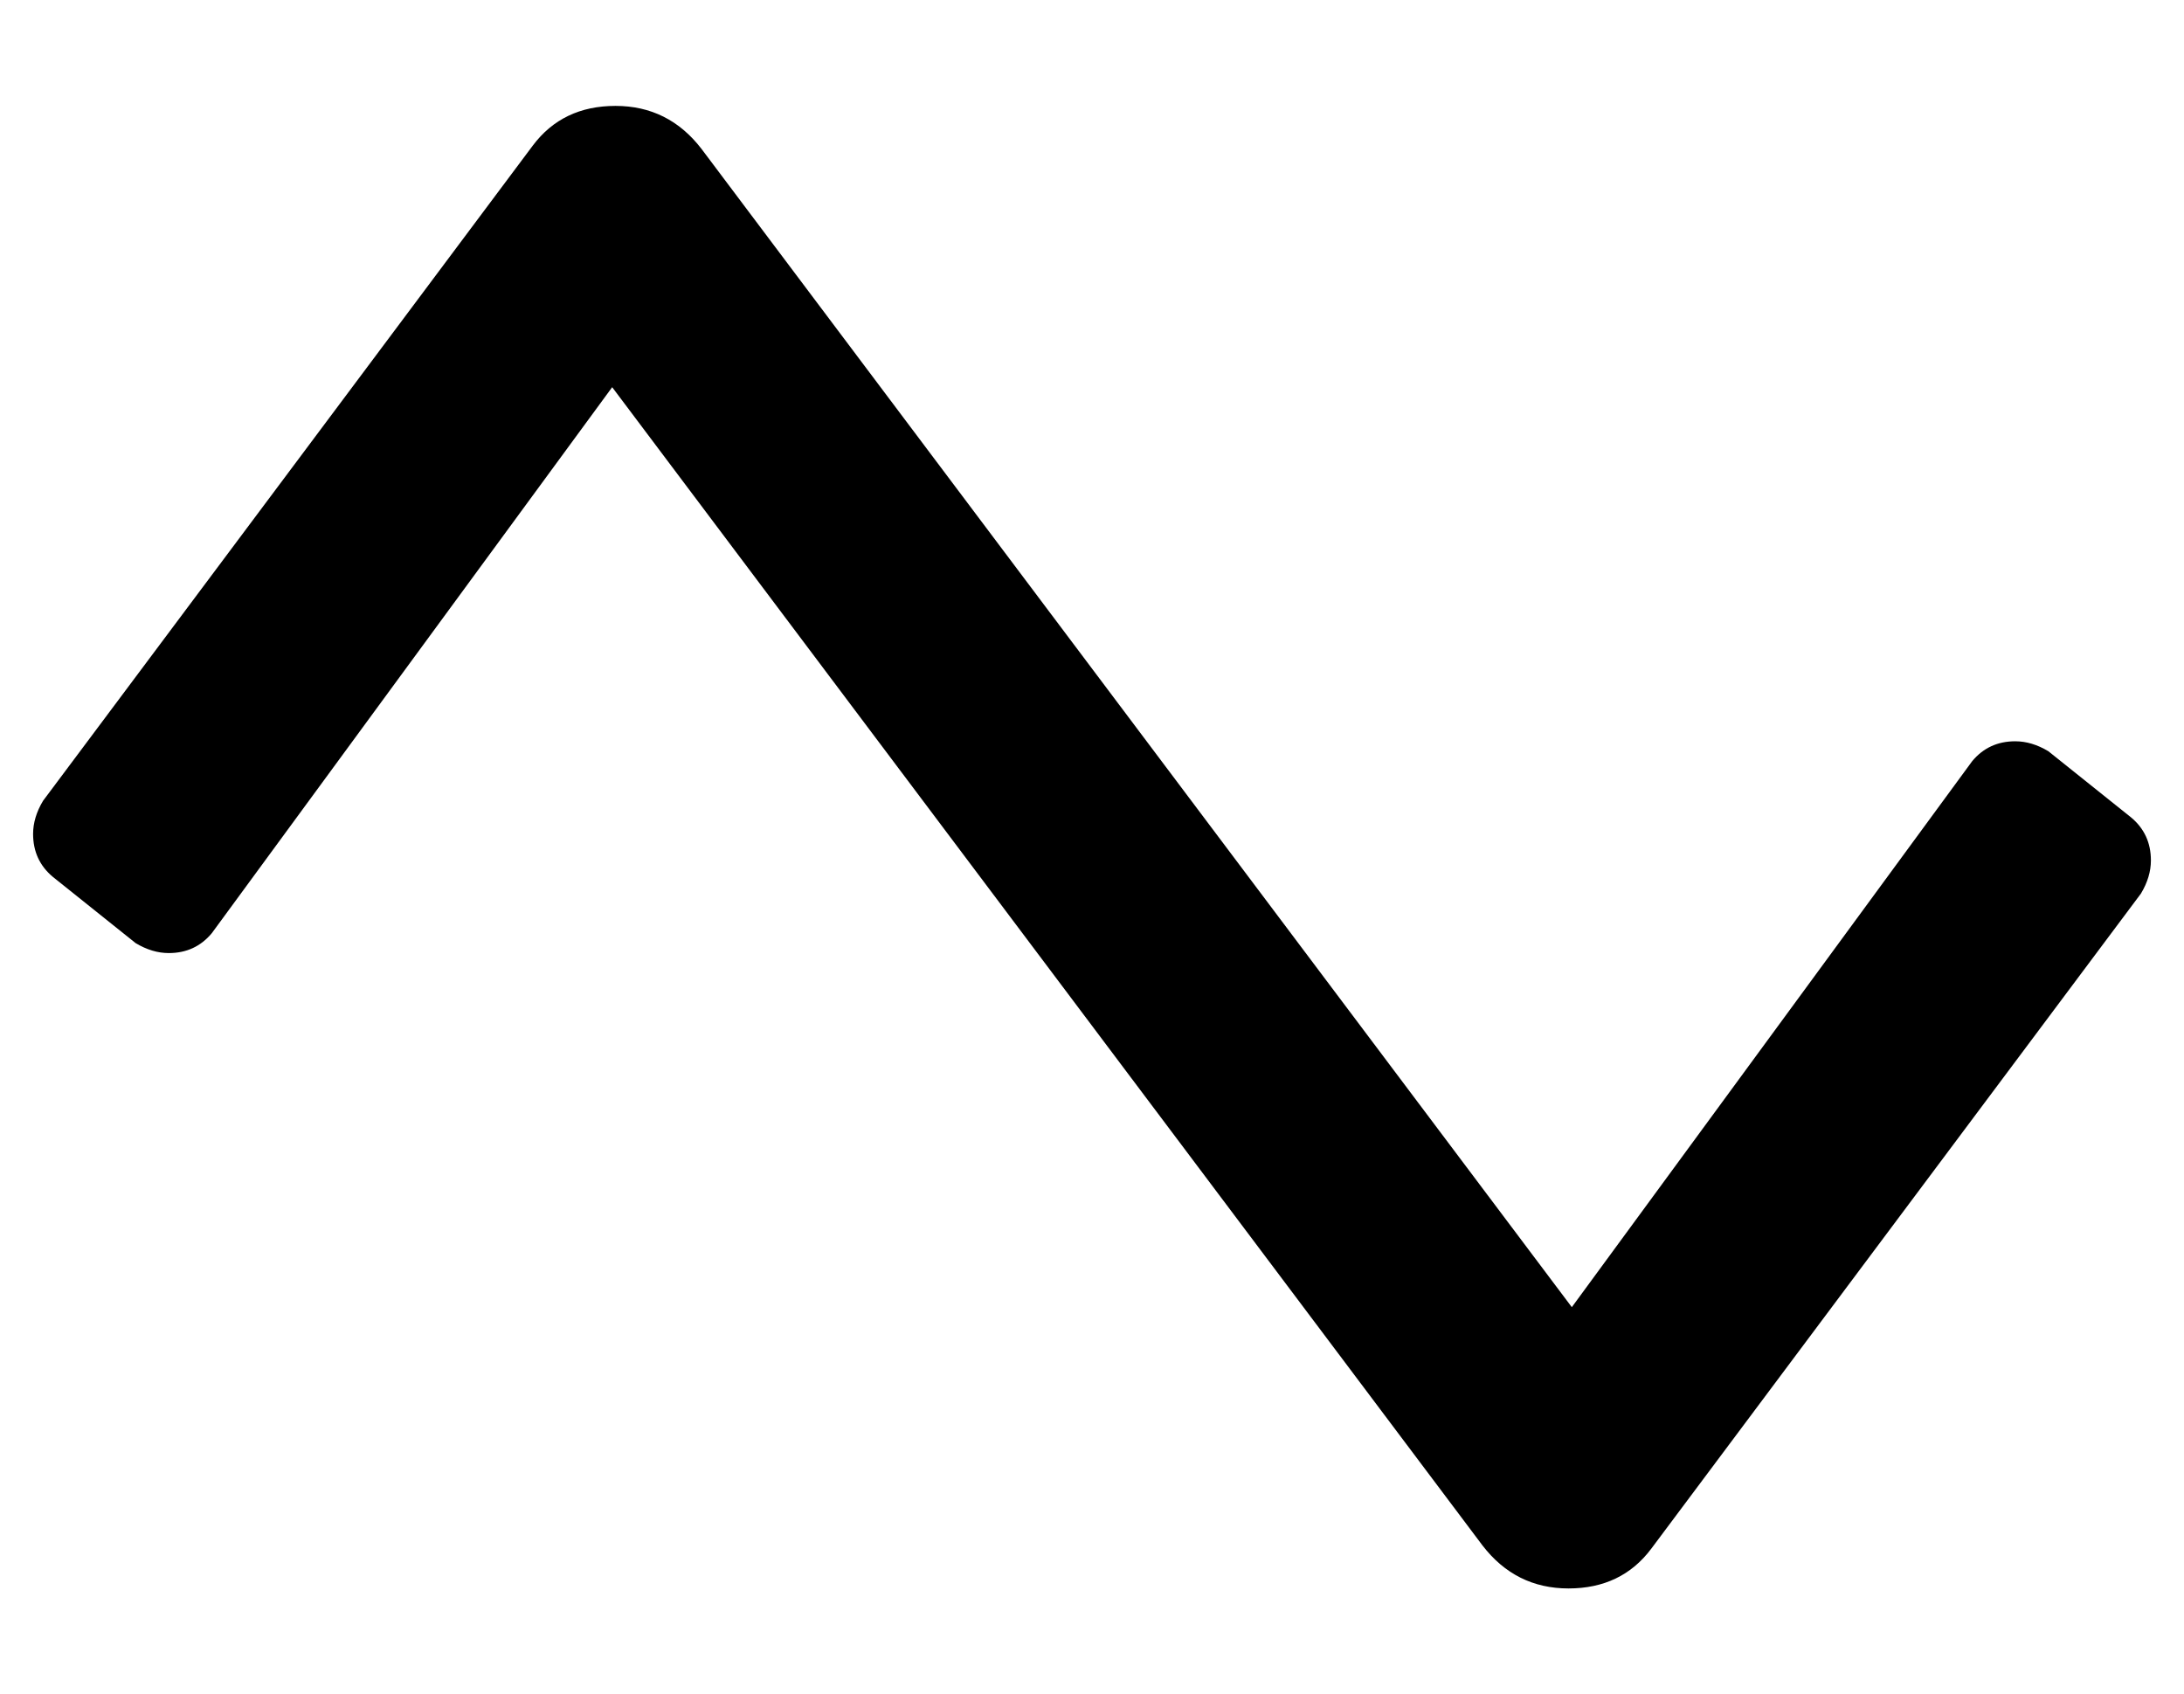<?xml version="1.0" standalone="no"?>
<!DOCTYPE svg PUBLIC "-//W3C//DTD SVG 1.1//EN" "http://www.w3.org/Graphics/SVG/1.1/DTD/svg11.dtd" >
<svg xmlns="http://www.w3.org/2000/svg" xmlns:xlink="http://www.w3.org/1999/xlink" version="1.1" viewBox="-10 0 660 512">
   <path fill="currentColor"
d="M464 480q-16 0 -26 -13l-263 -350l-121 165q-5 6 -13 6q-5 0 -10 -3l-25 -20q-6 -5 -6 -13q0 -5 3 -10l148 -198q9 -12 25 -12t26 13l263 350l121 -165q5 -6 13 -6q5 0 10 3l25 20q6 5 6 13q0 5 -3 10l-148 198q-9 12 -25 12z" />
</svg>
